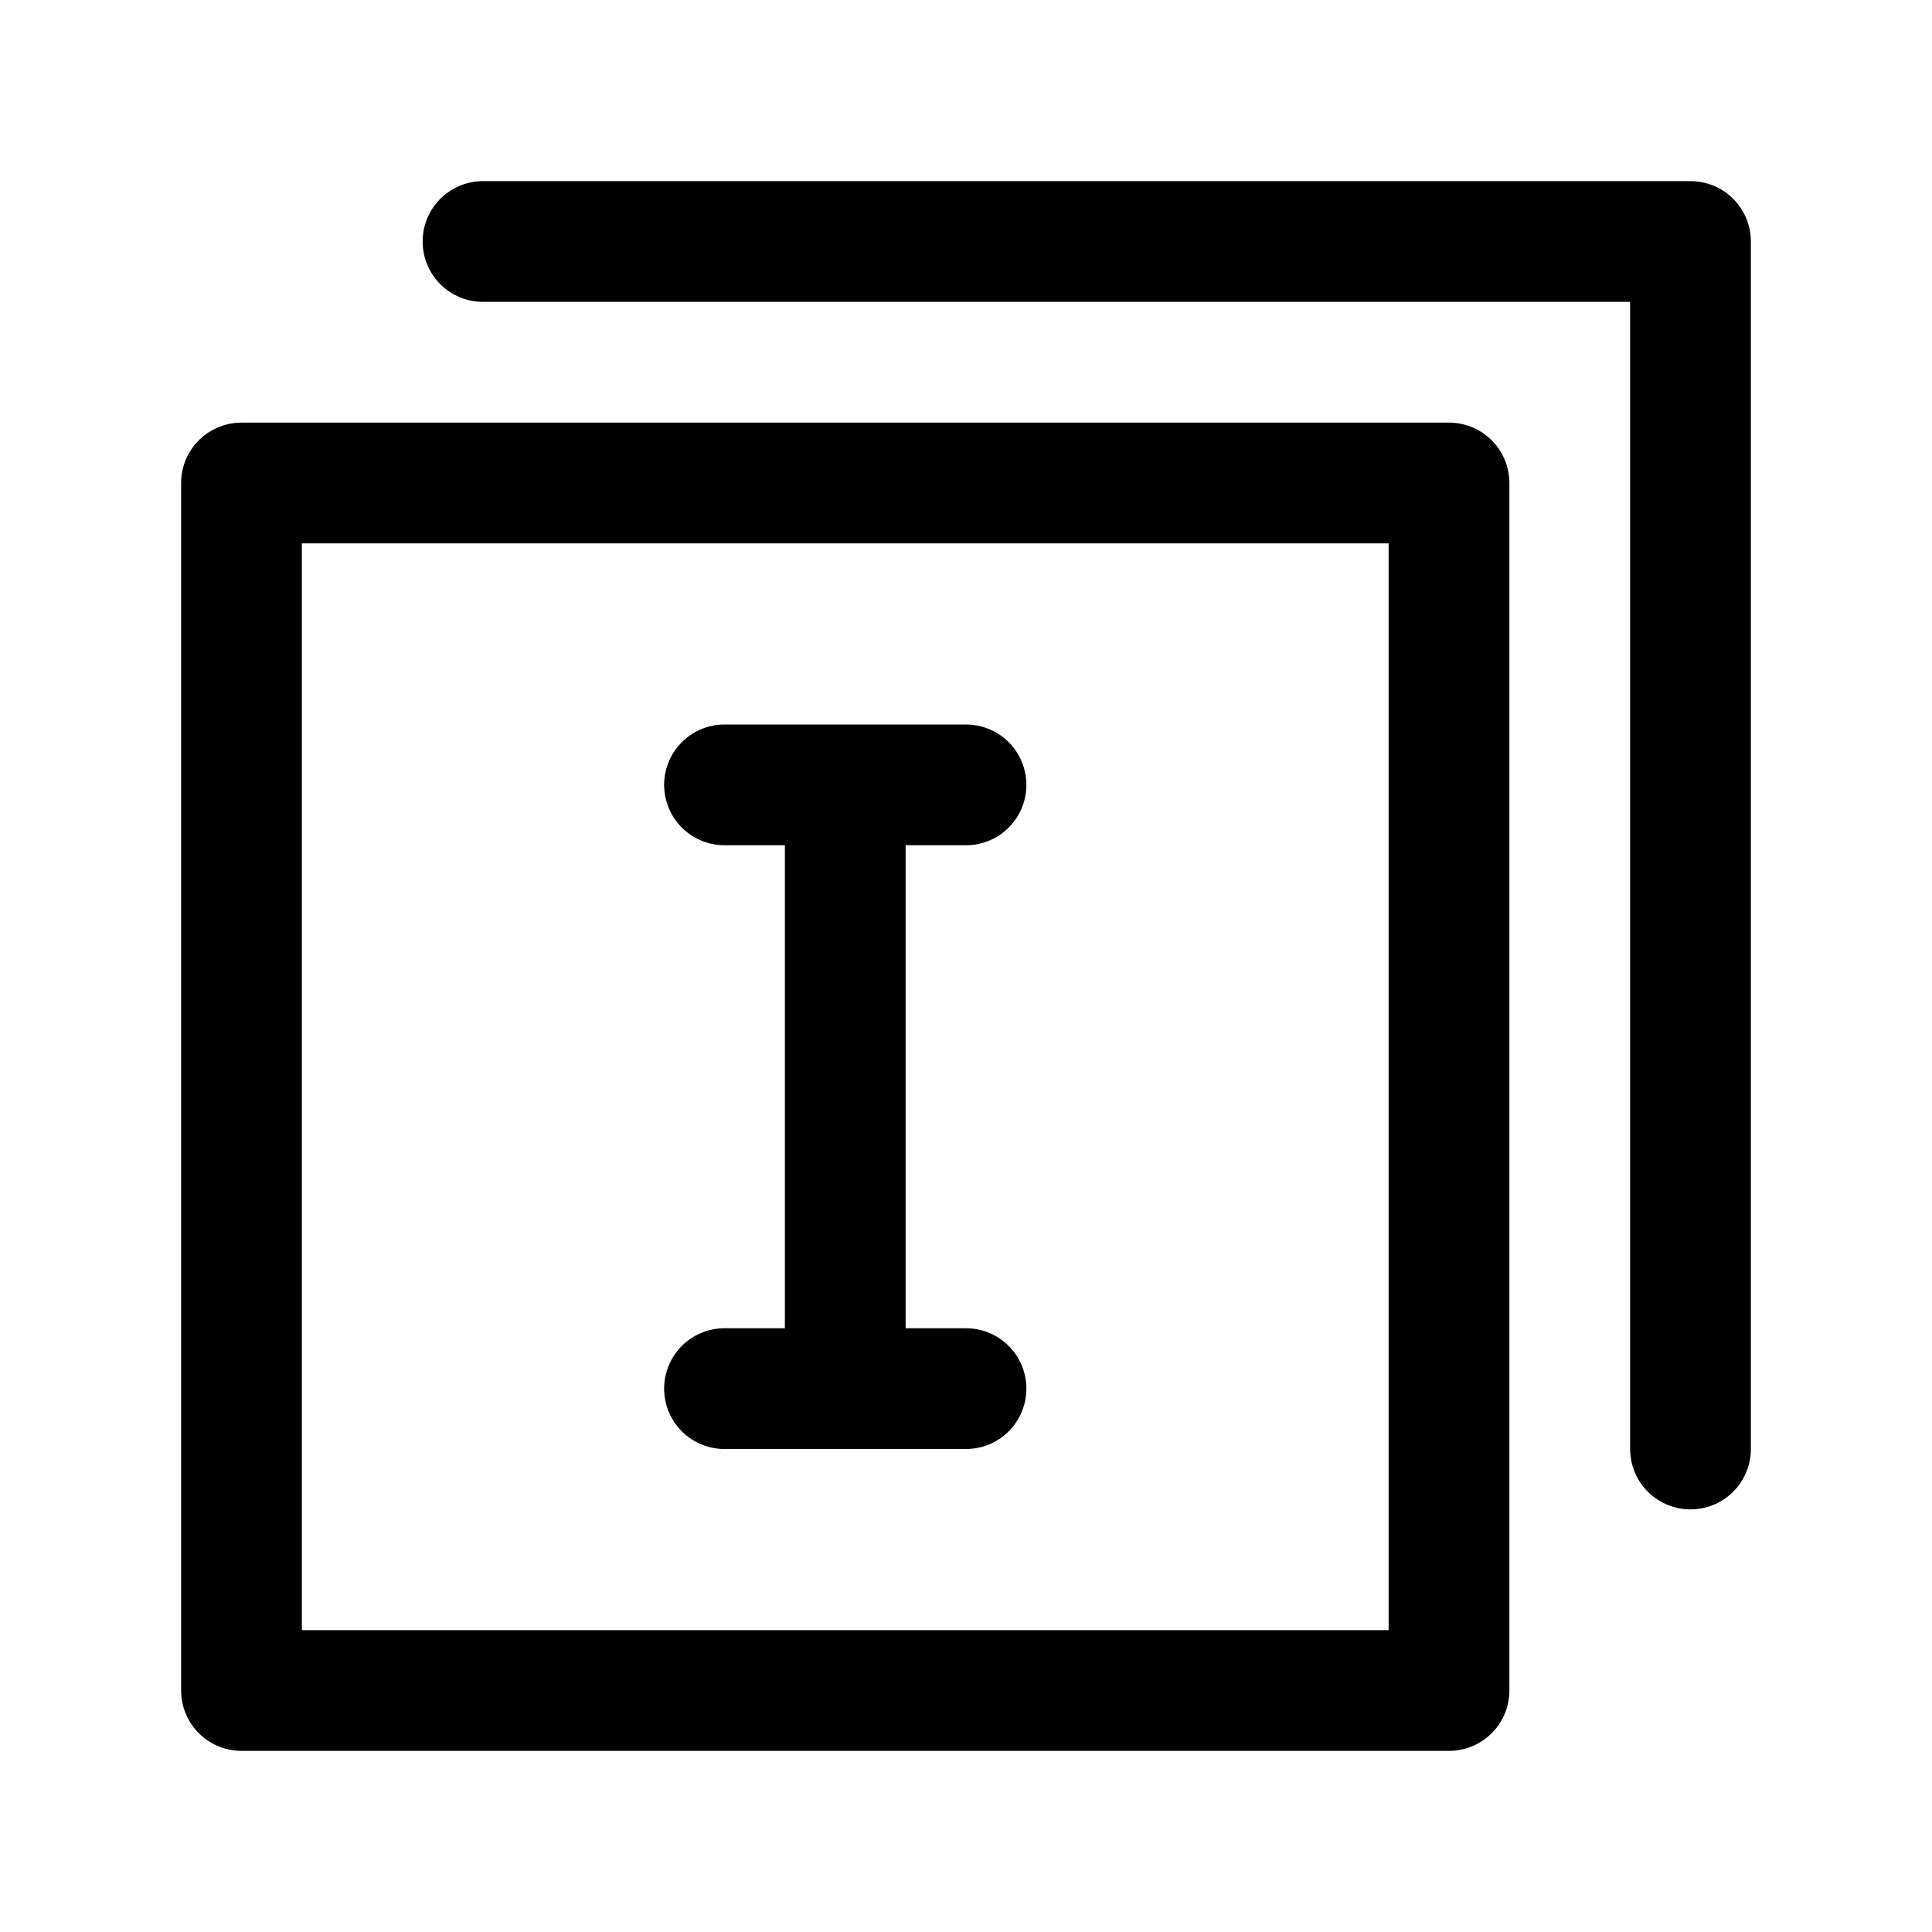 <svg width="16" height="16" xmlns="http://www.w3.org/2000/svg"><g fill="none" fill-rule="evenodd" stroke-linejoin="round" stroke="currentColor"><path stroke-linecap="round" d="M4 2h10v10"/><path d="M2 4h10v10H2z"/><path stroke-linecap="round" d="M6 6.5h2m-1 0v5m-1 0h2"/></g></svg>
